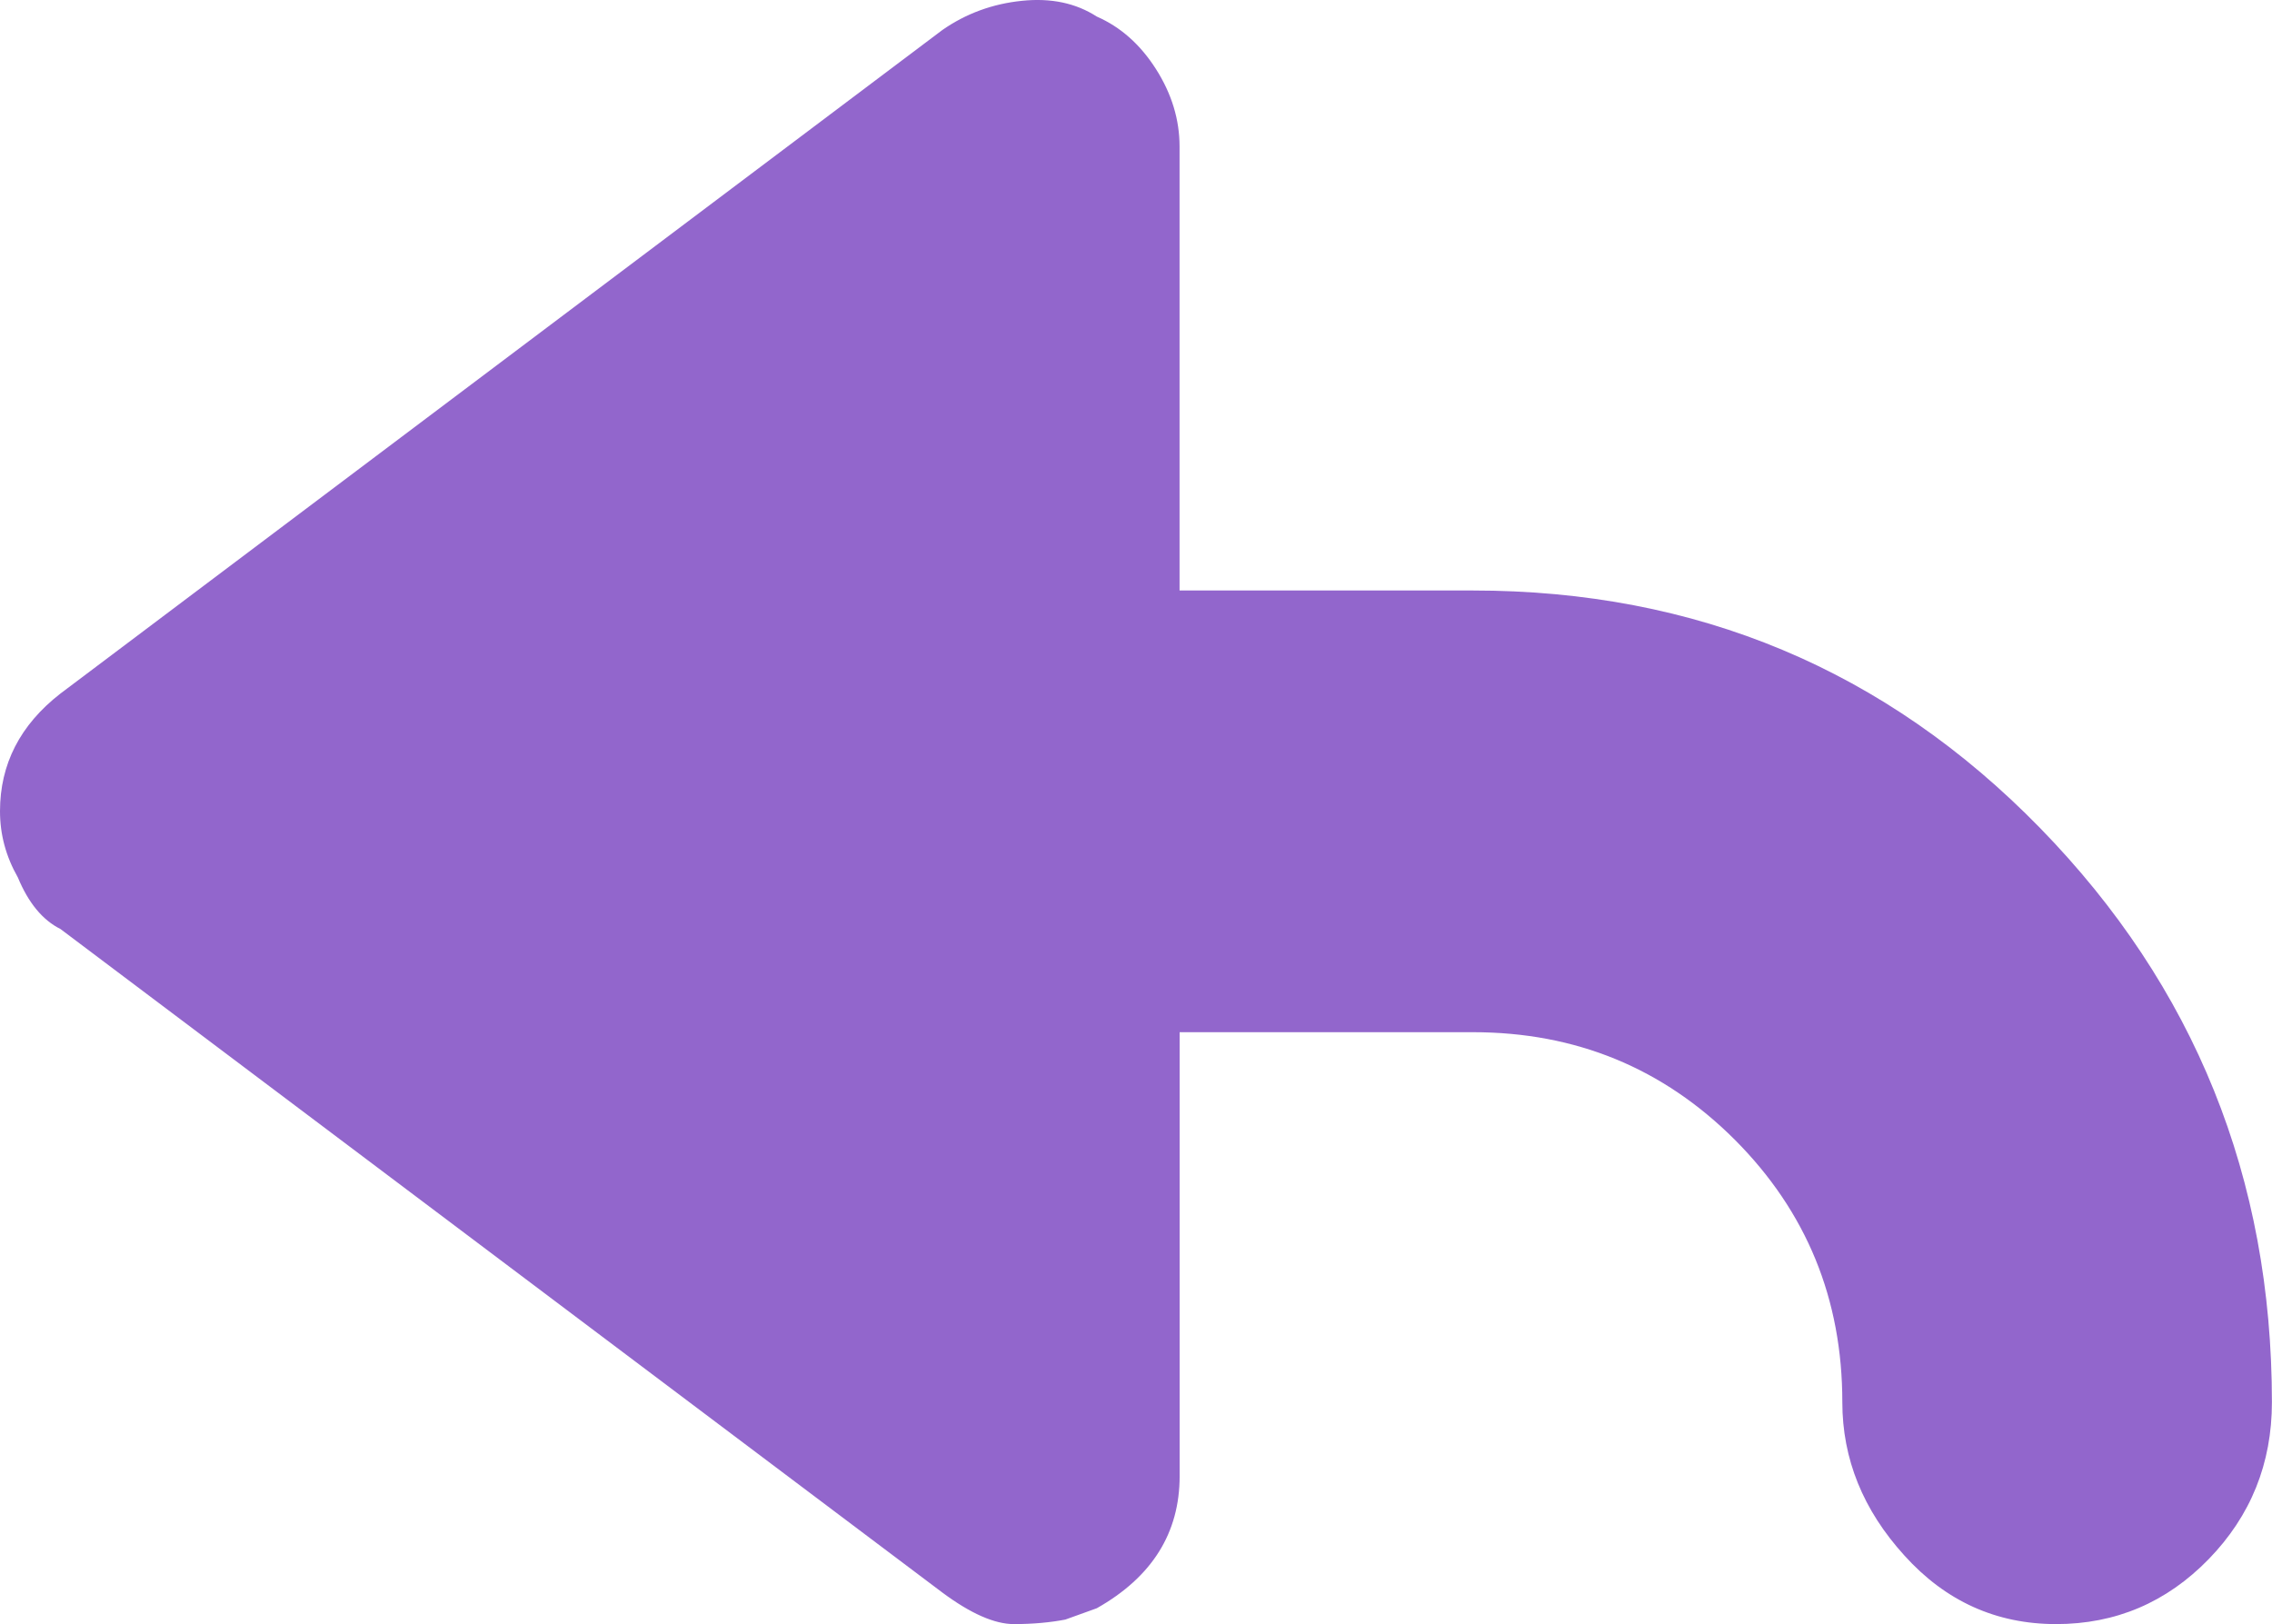 <?xml version="1.0" encoding="utf-8"?>
<!-- Generator: Adobe Illustrator 15.0.0, SVG Export Plug-In . SVG Version: 6.00 Build 0)  -->
<!DOCTYPE svg PUBLIC "-//W3C//DTD SVG 1.1//EN" "http://www.w3.org/Graphics/SVG/1.1/DTD/svg11.dtd">
<svg version="1.1" id="Layer_1" xmlns="http://www.w3.org/2000/svg" xmlns:xlink="http://www.w3.org/1999/xlink" x="0px" y="0px"
	 width="50.361px" height="36px" viewBox="0 0 50.361 36" enable-background="new 0 0 50.361 36" xml:space="preserve">
<path fill="#9266CC" d="M23.614,35.9c-0.328,0.063-0.71,0.1-1.141,0.1c-0.428,0-0.958-0.234-1.582-0.697L1.339,20.592
	c-0.396-0.197-0.71-0.58-0.943-1.142C0.131,18.984,0,18.498,0,17.982c0-1.042,0.444-1.912,1.339-2.608L20.89,0.664
	c0.524-0.365,1.114-0.58,1.762-0.646c0.643-0.067,1.195,0.05,1.659,0.349c0.528,0.231,0.966,0.62,1.314,1.167
	c0.348,0.548,0.521,1.119,0.521,1.714v9.841h6.5c4.961,0,9.149,1.755,12.576,5.267c3.424,3.512,5.137,7.755,5.137,12.726
	c0,1.357-0.468,2.518-1.402,3.479C48.023,35.52,46.896,36,45.575,36c-1.322,0-2.445-0.504-3.362-1.52
	c-0.917-1.008-1.376-2.142-1.376-3.398c0-2.292-0.796-4.225-2.381-5.816c-1.592-1.59-3.523-2.386-5.808-2.386h-6.5v9.839
	c0,1.26-0.61,2.237-1.837,2.93L23.614,35.9z"/>
</svg>
